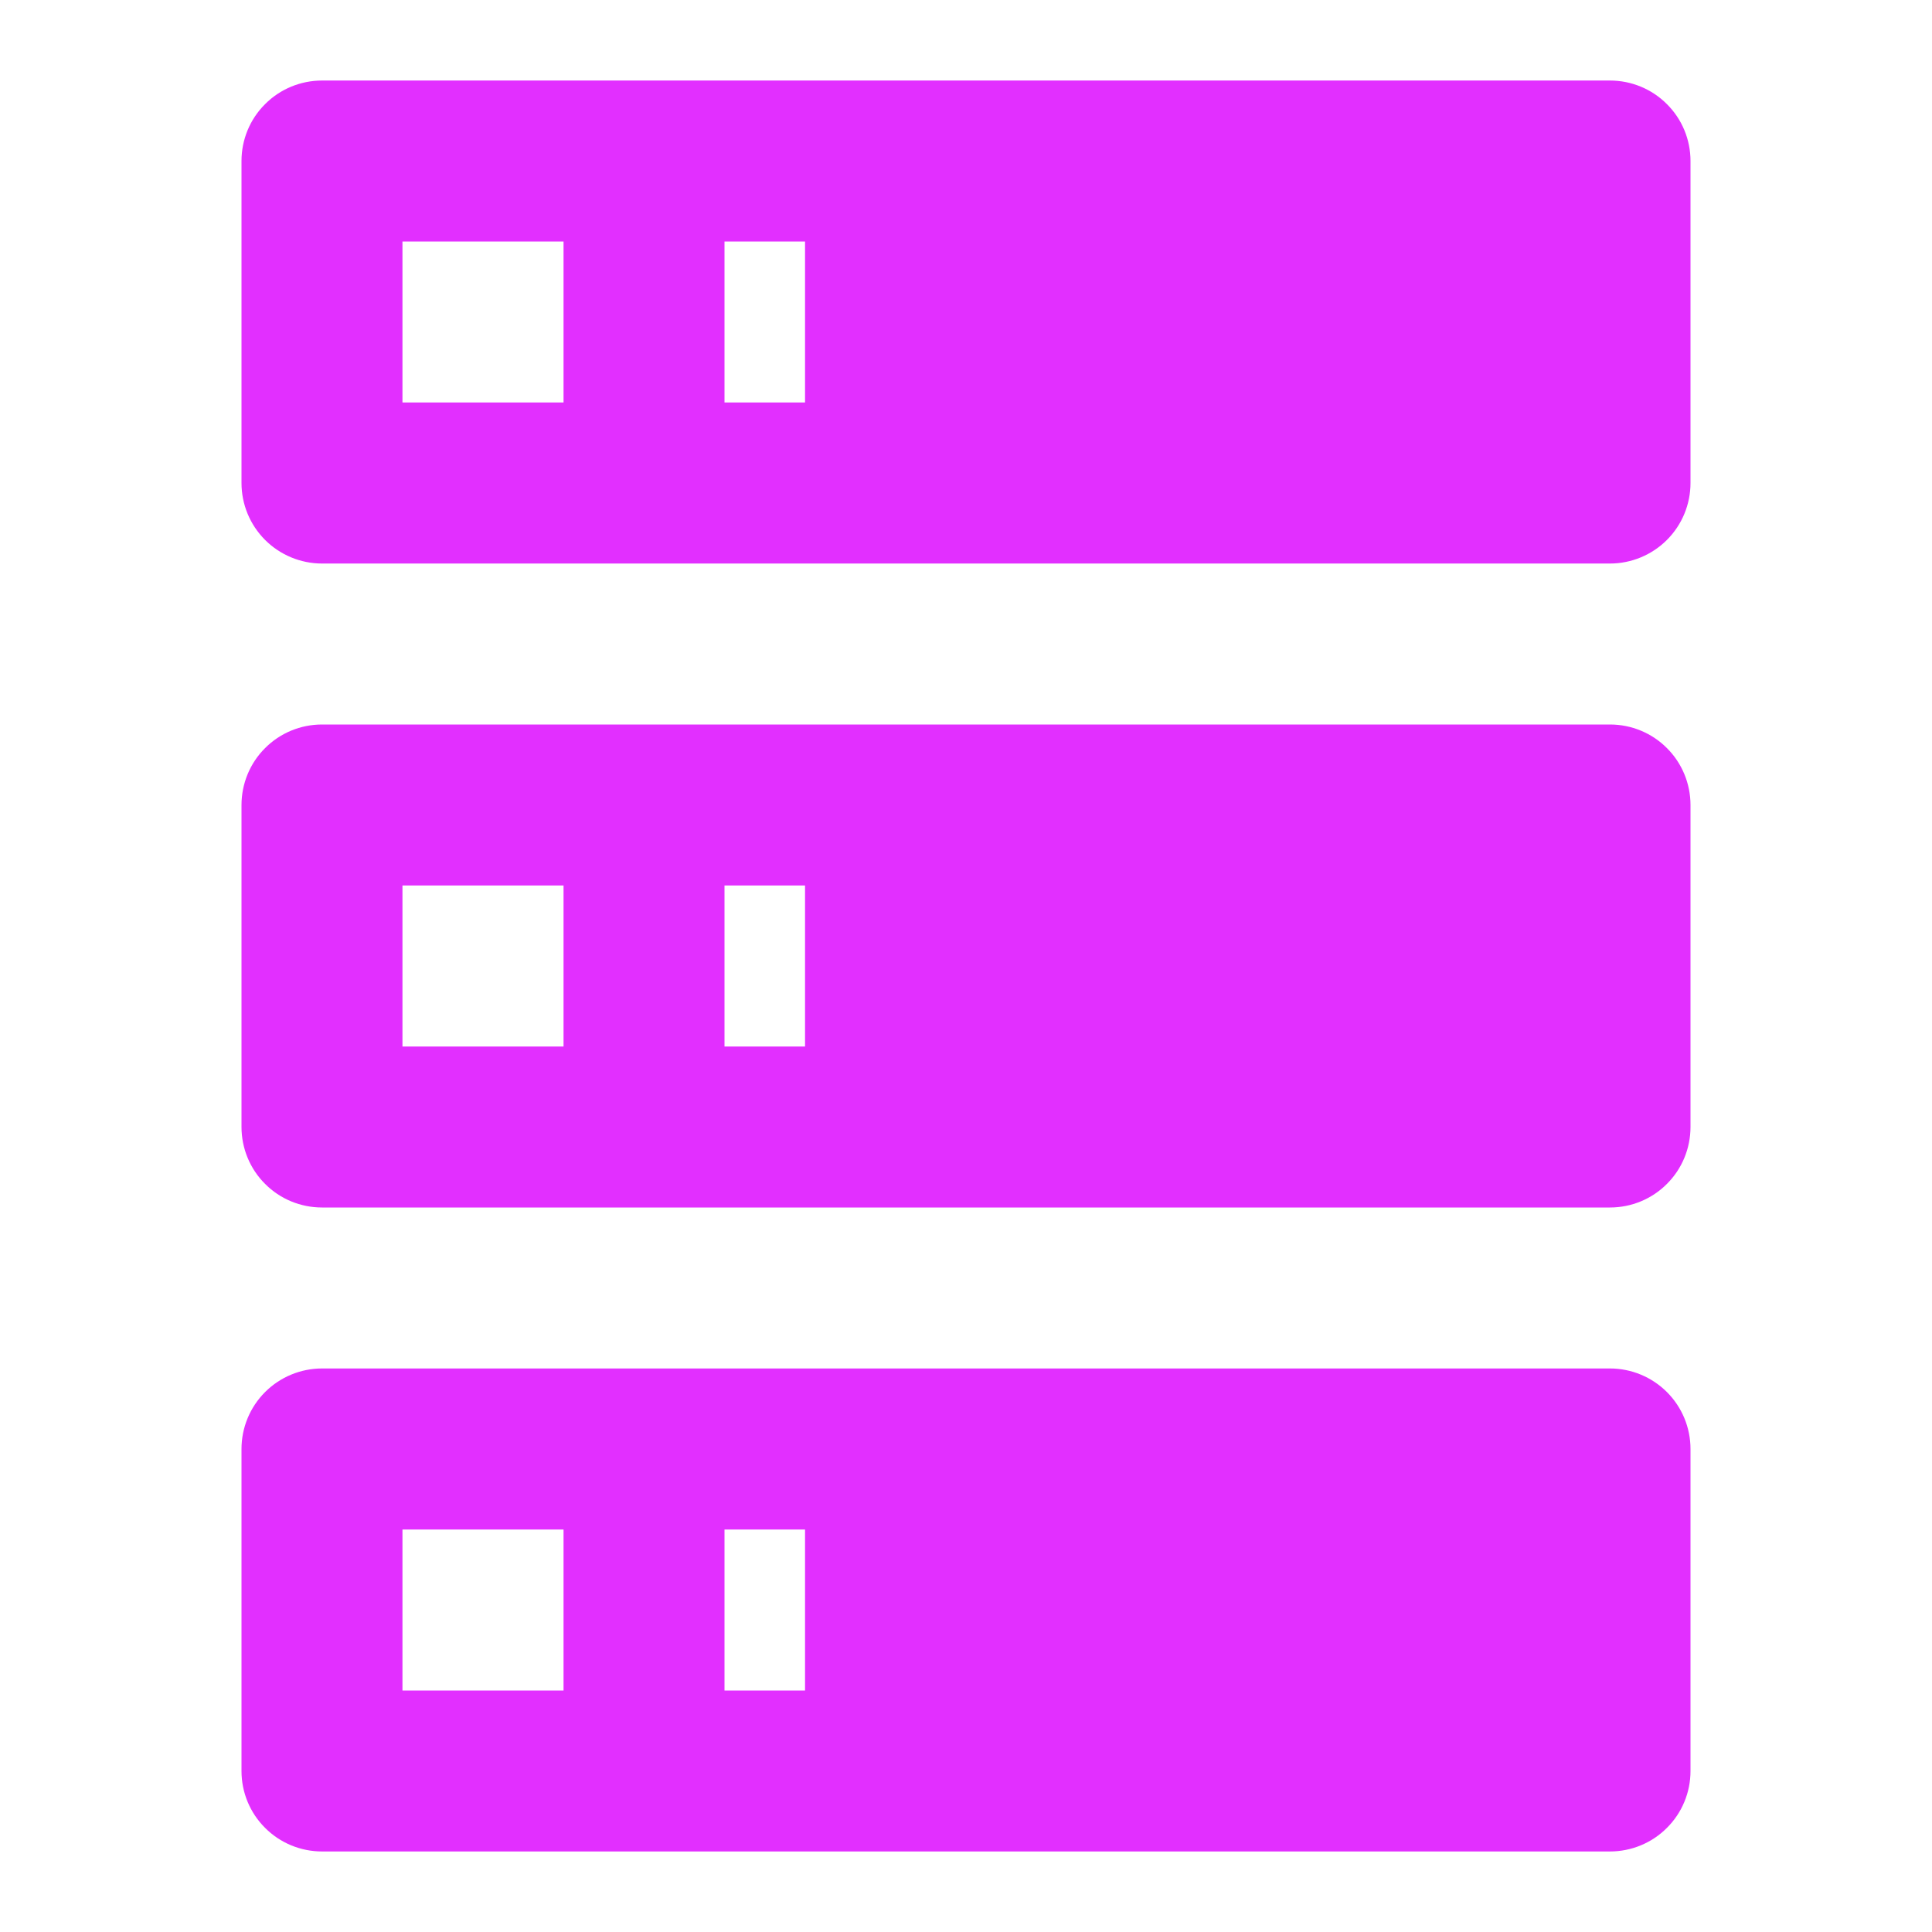 <svg width="19" height="19" viewBox="0 0 19 19" fill="none" xmlns="http://www.w3.org/2000/svg">
<g id="server">
<path id="Vector" d="M3.167 0.792H15.833C16.043 0.792 16.245 0.875 16.393 1.024C16.542 1.172 16.625 1.373 16.625 1.583V4.75C16.625 4.96 16.542 5.161 16.393 5.31C16.245 5.458 16.043 5.542 15.833 5.542H3.167C2.957 5.542 2.755 5.458 2.607 5.31C2.458 5.161 2.375 4.96 2.375 4.75V1.583C2.375 1.373 2.458 1.172 2.607 1.024C2.755 0.875 2.957 0.792 3.167 0.792ZM3.167 7.125H15.833C16.043 7.125 16.245 7.208 16.393 7.357C16.542 7.505 16.625 7.707 16.625 7.917V11.083C16.625 11.293 16.542 11.495 16.393 11.643C16.245 11.792 16.043 11.875 15.833 11.875H3.167C2.957 11.875 2.755 11.792 2.607 11.643C2.458 11.495 2.375 11.293 2.375 11.083V7.917C2.375 7.707 2.458 7.505 2.607 7.357C2.755 7.208 2.957 7.125 3.167 7.125ZM3.167 13.458H15.833C16.043 13.458 16.245 13.542 16.393 13.69C16.542 13.839 16.625 14.04 16.625 14.25V17.417C16.625 17.627 16.542 17.828 16.393 17.976C16.245 18.125 16.043 18.208 15.833 18.208H3.167C2.957 18.208 2.755 18.125 2.607 17.976C2.458 17.828 2.375 17.627 2.375 17.417V14.25C2.375 14.04 2.458 13.839 2.607 13.69C2.755 13.542 2.957 13.458 3.167 13.458ZM7.125 3.958H7.917V2.375H7.125V3.958ZM7.125 10.292H7.917V8.708H7.125V10.292ZM7.125 16.625H7.917V15.042H7.125V16.625ZM3.958 2.375V3.958H5.542V2.375H3.958ZM3.958 8.708V10.292H5.542V8.708H3.958ZM3.958 15.042V16.625H5.542V15.042H3.958Z" fill="#E22FFF"/>
</g>
</svg>
